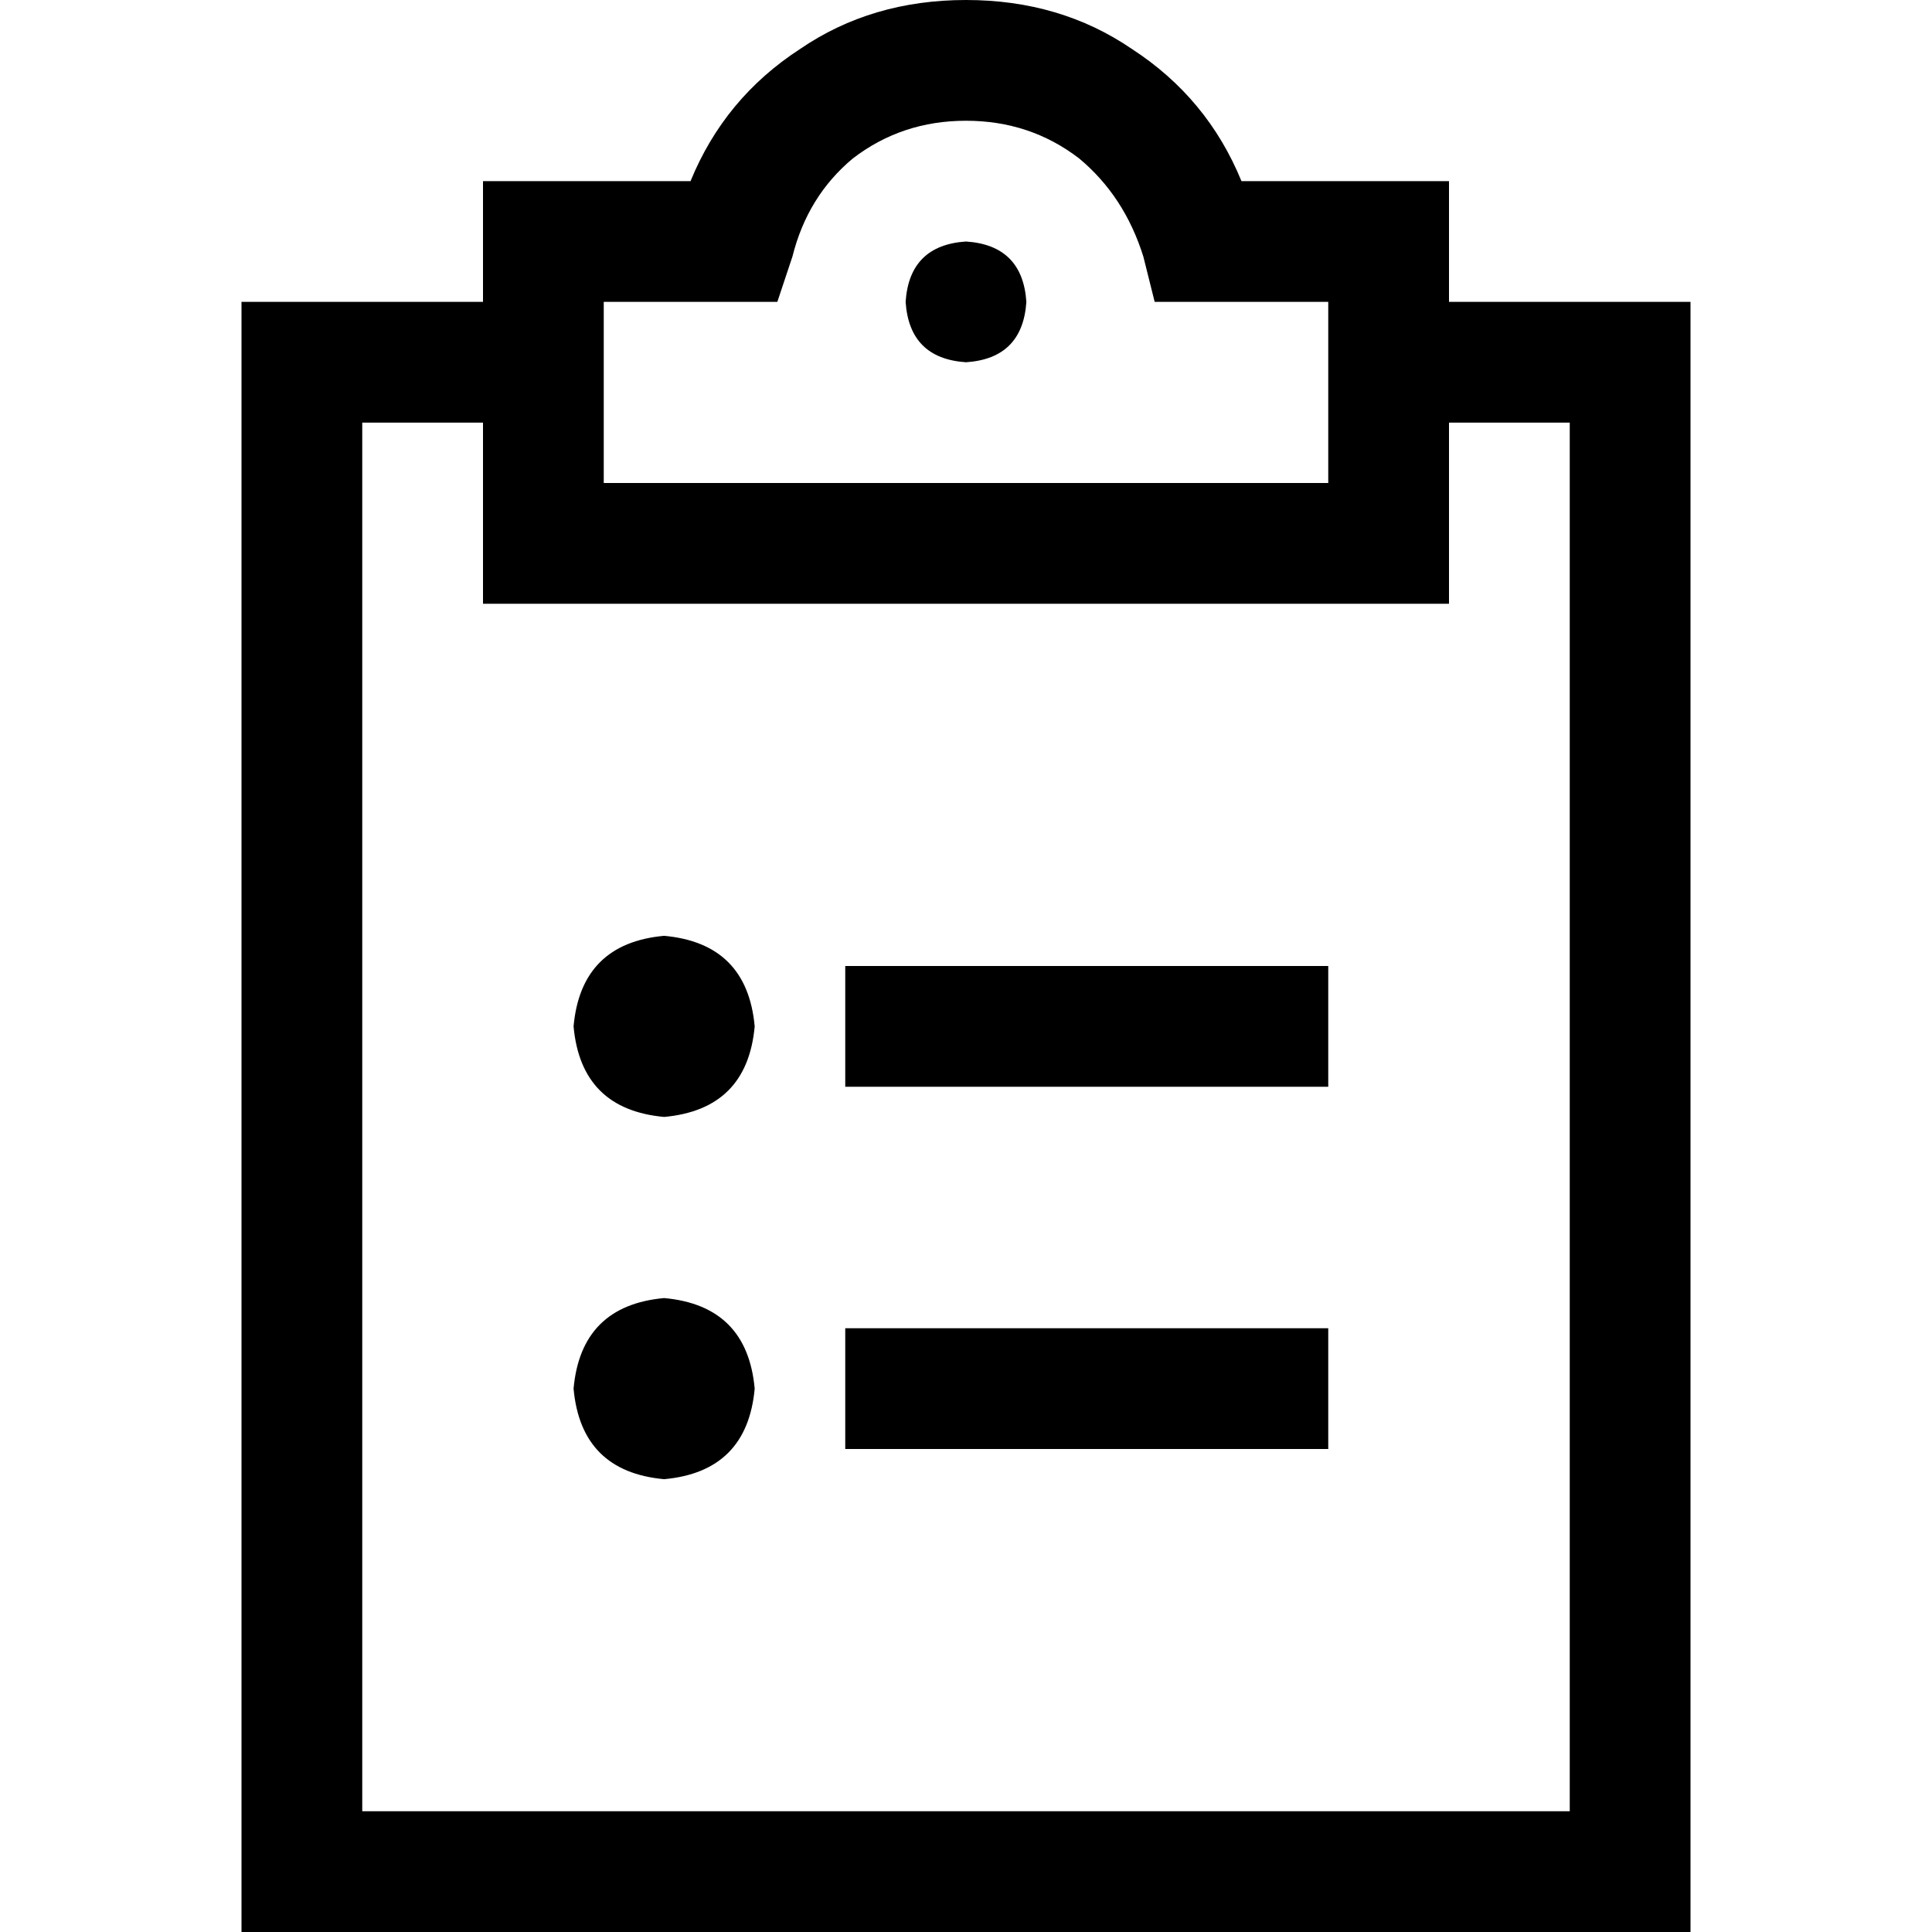 <svg xmlns="http://www.w3.org/2000/svg" viewBox="0 0 512 512">
  <path d="M 210 68 Q 214 52 226 42 L 226 42 Q 239 32 256 32 Q 273 32 286 42 Q 298 52 303 68 L 306 80 L 318 80 L 352 80 L 352 128 L 256 128 L 160 128 L 160 80 L 194 80 L 206 80 L 210 68 L 210 68 Z M 256 0 Q 231 0 212 13 L 212 13 Q 192 26 183 48 L 144 48 L 128 48 L 128 64 L 128 80 L 96 80 L 64 80 L 64 112 L 64 480 L 64 512 L 96 512 L 416 512 L 448 512 L 448 480 L 448 112 L 448 80 L 416 80 L 384 80 L 384 64 L 384 48 L 368 48 L 329 48 Q 320 26 300 13 Q 281 0 256 0 L 256 0 Z M 384 144 L 384 112 L 416 112 L 416 480 L 96 480 L 96 112 L 128 112 L 128 144 L 128 160 L 144 160 L 256 160 L 368 160 L 384 160 L 384 144 L 384 144 Z M 272 80 Q 271 65 256 64 Q 241 65 240 80 Q 241 95 256 96 Q 271 95 272 80 L 272 80 Z M 200 272 Q 198 250 176 248 Q 154 250 152 272 Q 154 294 176 296 Q 198 294 200 272 L 200 272 Z M 240 256 L 224 256 L 224 288 L 240 288 L 336 288 L 352 288 L 352 256 L 336 256 L 240 256 L 240 256 Z M 240 352 L 224 352 L 224 384 L 240 384 L 336 384 L 352 384 L 352 352 L 336 352 L 240 352 L 240 352 Z M 176 392 Q 198 390 200 368 Q 198 346 176 344 Q 154 346 152 368 Q 154 390 176 392 L 176 392 Z" />
</svg>
